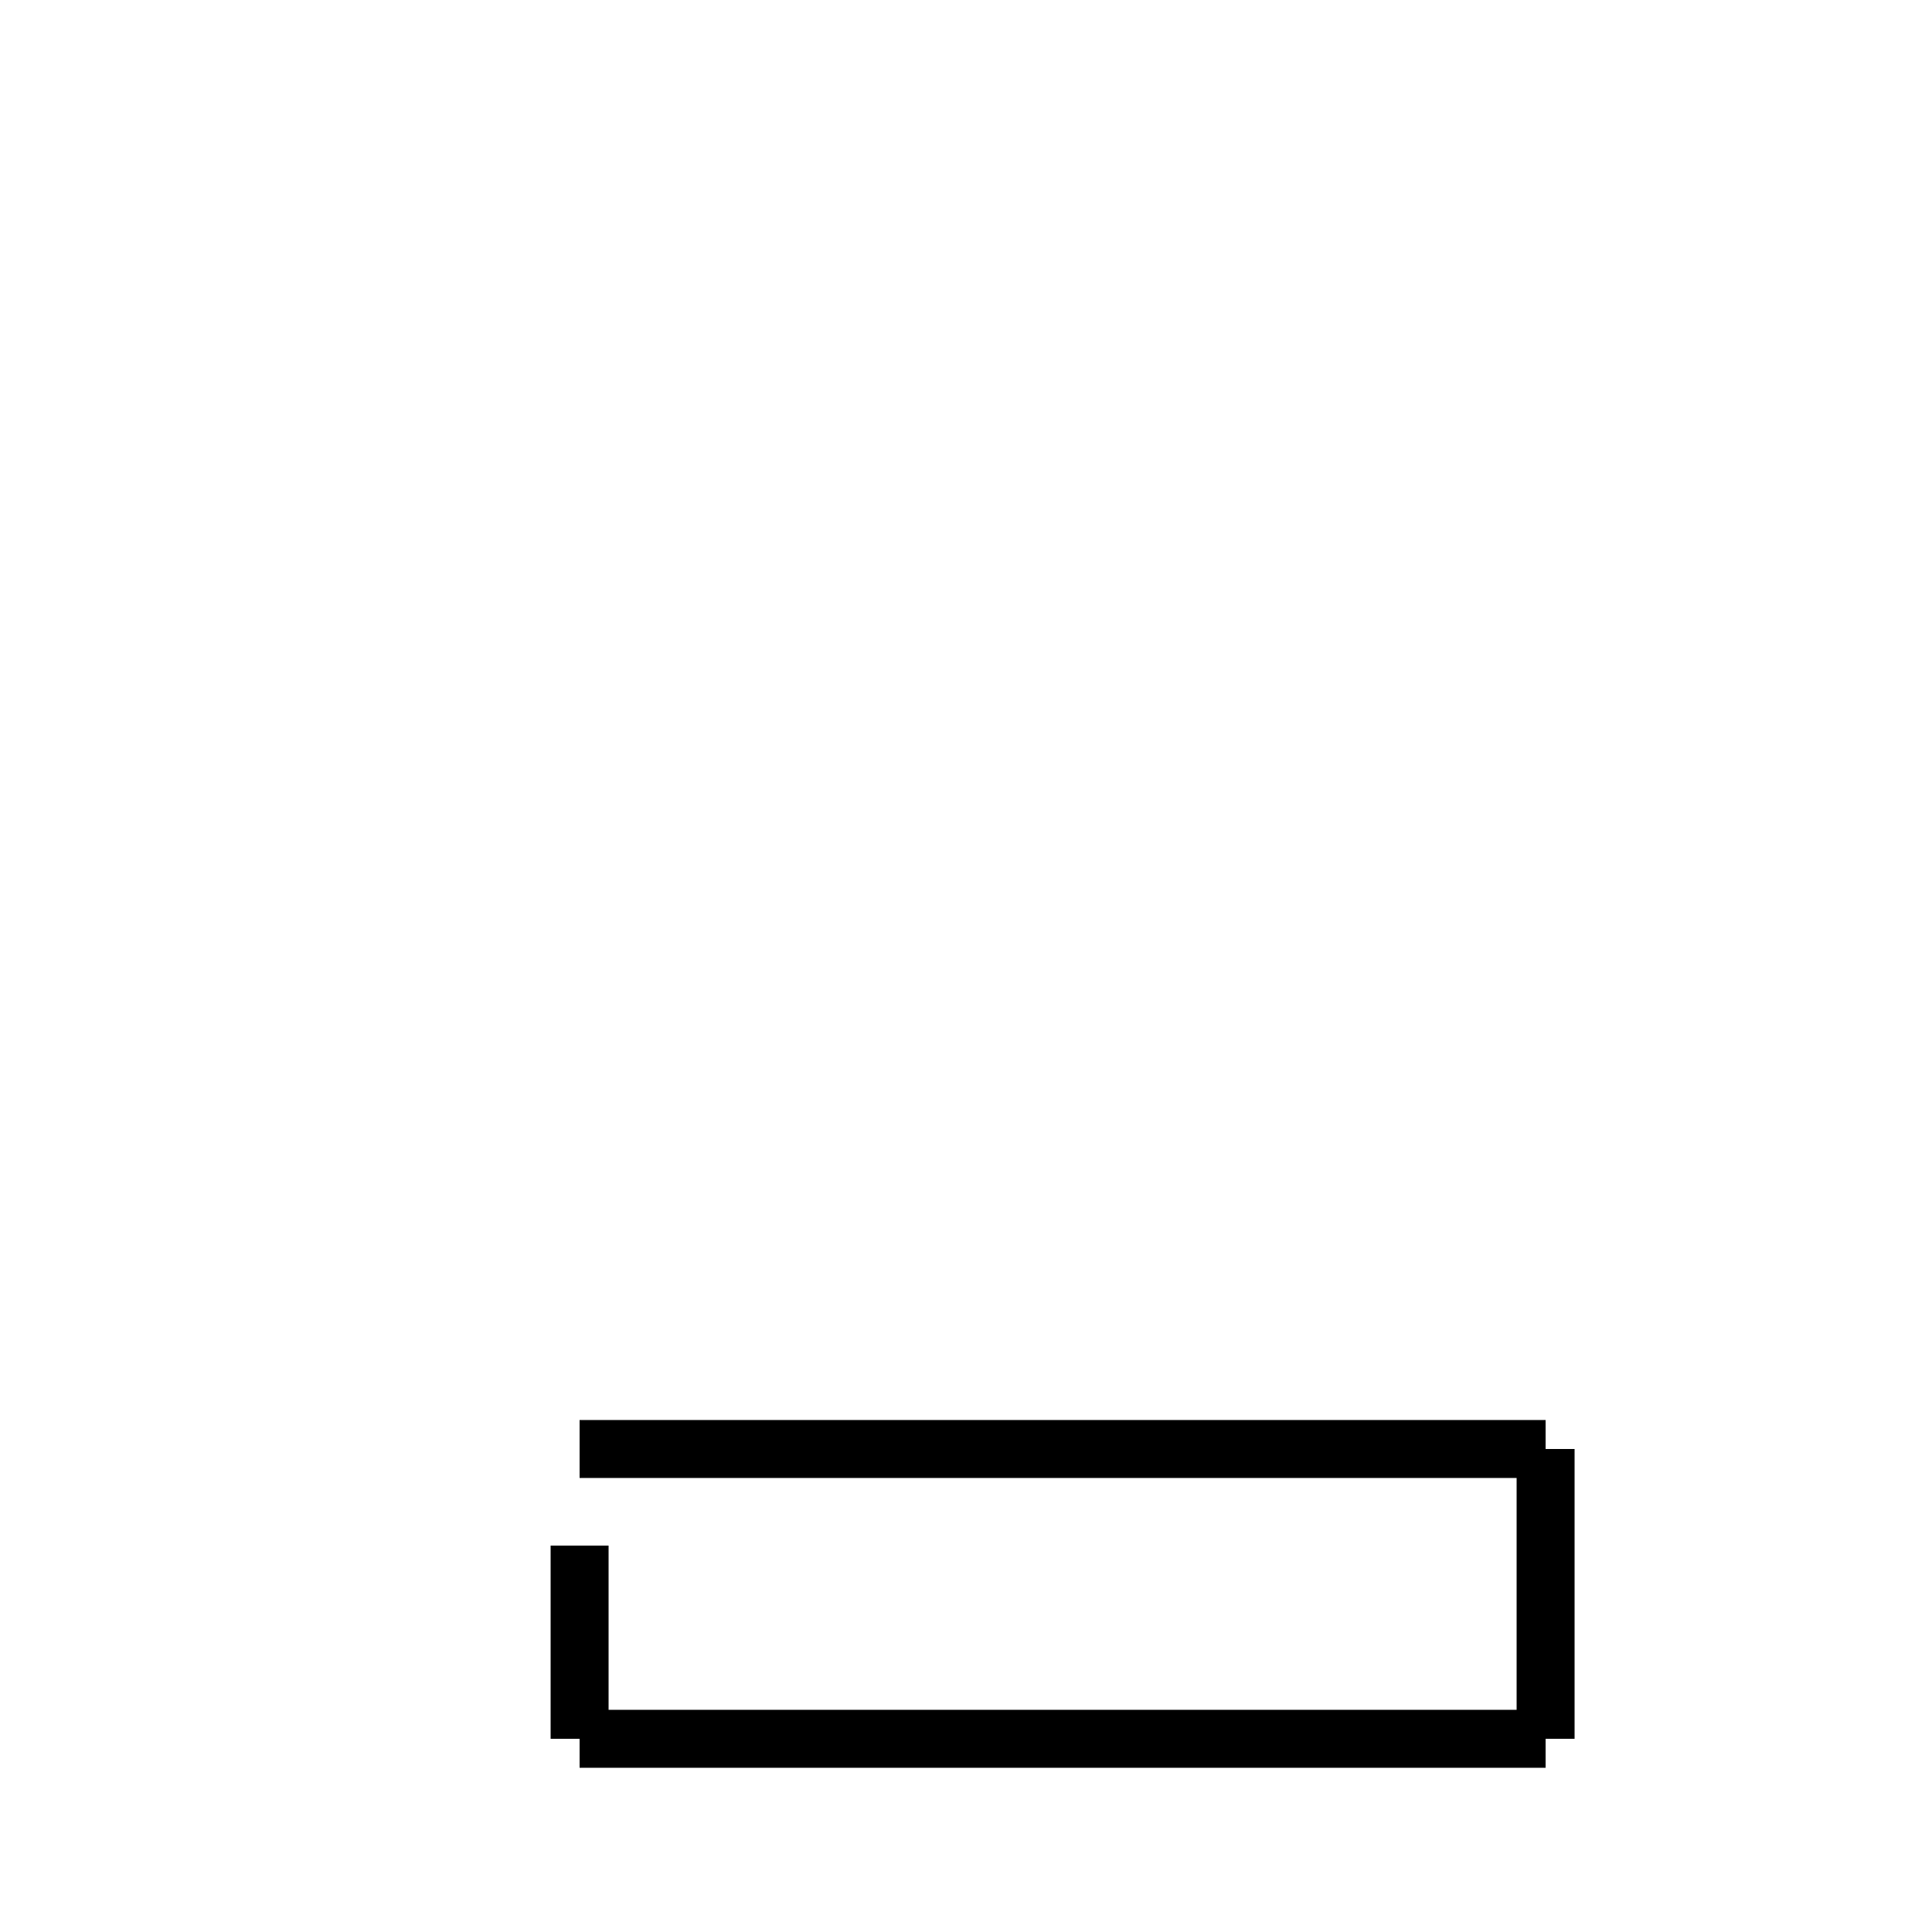 <?xml version="1.0" encoding="utf-8" ?>
<svg baseProfile="full" height="100" version="1.1" width="100" xmlns="http://www.w3.org/2000/svg" xmlns:ev="http://www.w3.org/2001/xml-events" xmlns:xlink="http://www.w3.org/1999/xlink"><defs /><g fill="none" stroke="black" stroke-width="3"><line x1="30" x2="80" y1="75" y2="75" /><line x1="80" x2="80" y1="75" y2="90" /><line x1="80" x2="30" y1="90" y2="90" /><line x1="30" x2="30" y1="90" y2="80" /></g></svg>
